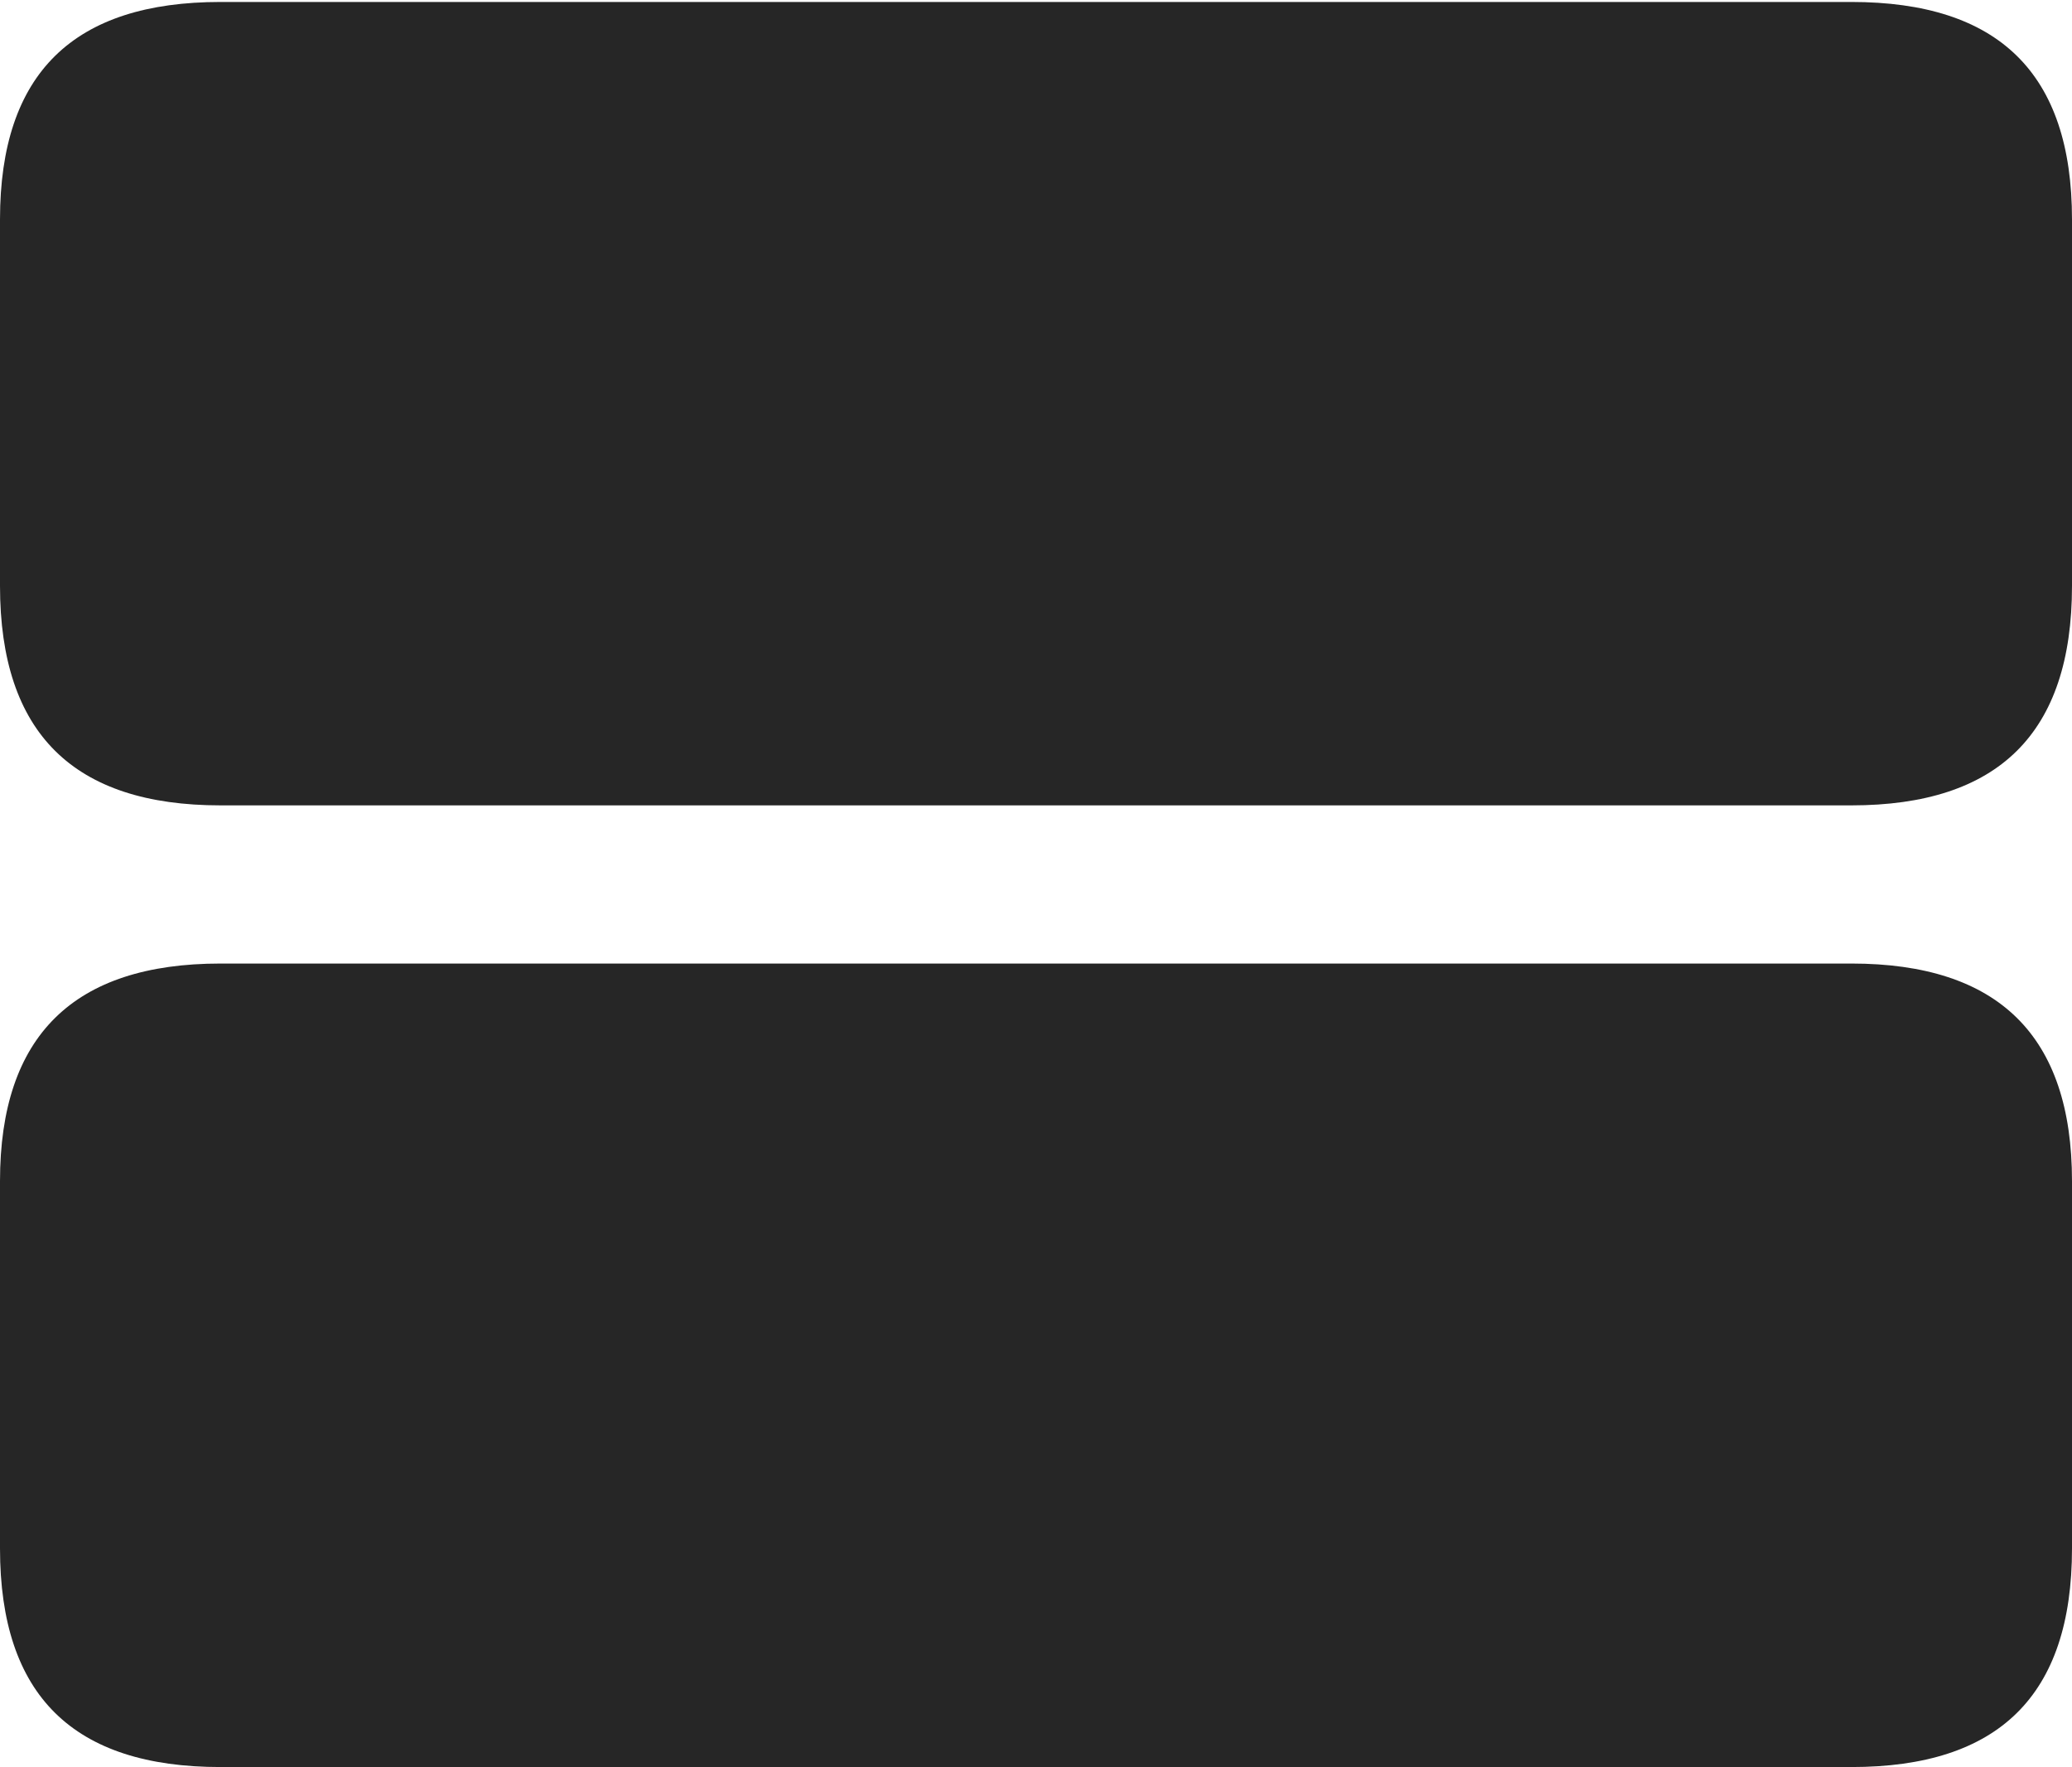 <?xml version="1.0" encoding="UTF-8"?>
<!--Generator: Apple Native CoreSVG 175.5-->
<!DOCTYPE svg
PUBLIC "-//W3C//DTD SVG 1.1//EN"
       "http://www.w3.org/Graphics/SVG/1.1/DTD/svg11.dtd">
<svg version="1.1" xmlns="http://www.w3.org/2000/svg" xmlns:xlink="http://www.w3.org/1999/xlink" width="21.104" height="17.998">
 <g>
  <rect height="17.998" opacity="0" width="21.104" x="0" y="0"/>
  <path d="M2.246 8.203L18.857 8.203C20.352 8.203 21.104 7.471 21.104 5.967L21.104 2.236C21.104 0.742 20.352 0.02 18.857 0.02L2.246 0.02C0.752 0.02 0 0.742 0 2.236L0 5.967C0 7.471 0.752 8.203 2.246 8.203ZM2.246 17.998L18.857 17.998C20.352 17.998 21.104 17.275 21.104 15.771L21.104 12.031C21.104 10.547 20.352 9.814 18.857 9.814L2.246 9.814C0.752 9.814 0 10.547 0 12.031L0 15.771C0 17.275 0.752 17.998 2.246 17.998Z" fill="#000000" fill-opacity="0.85"/>
 </g>
</svg>
